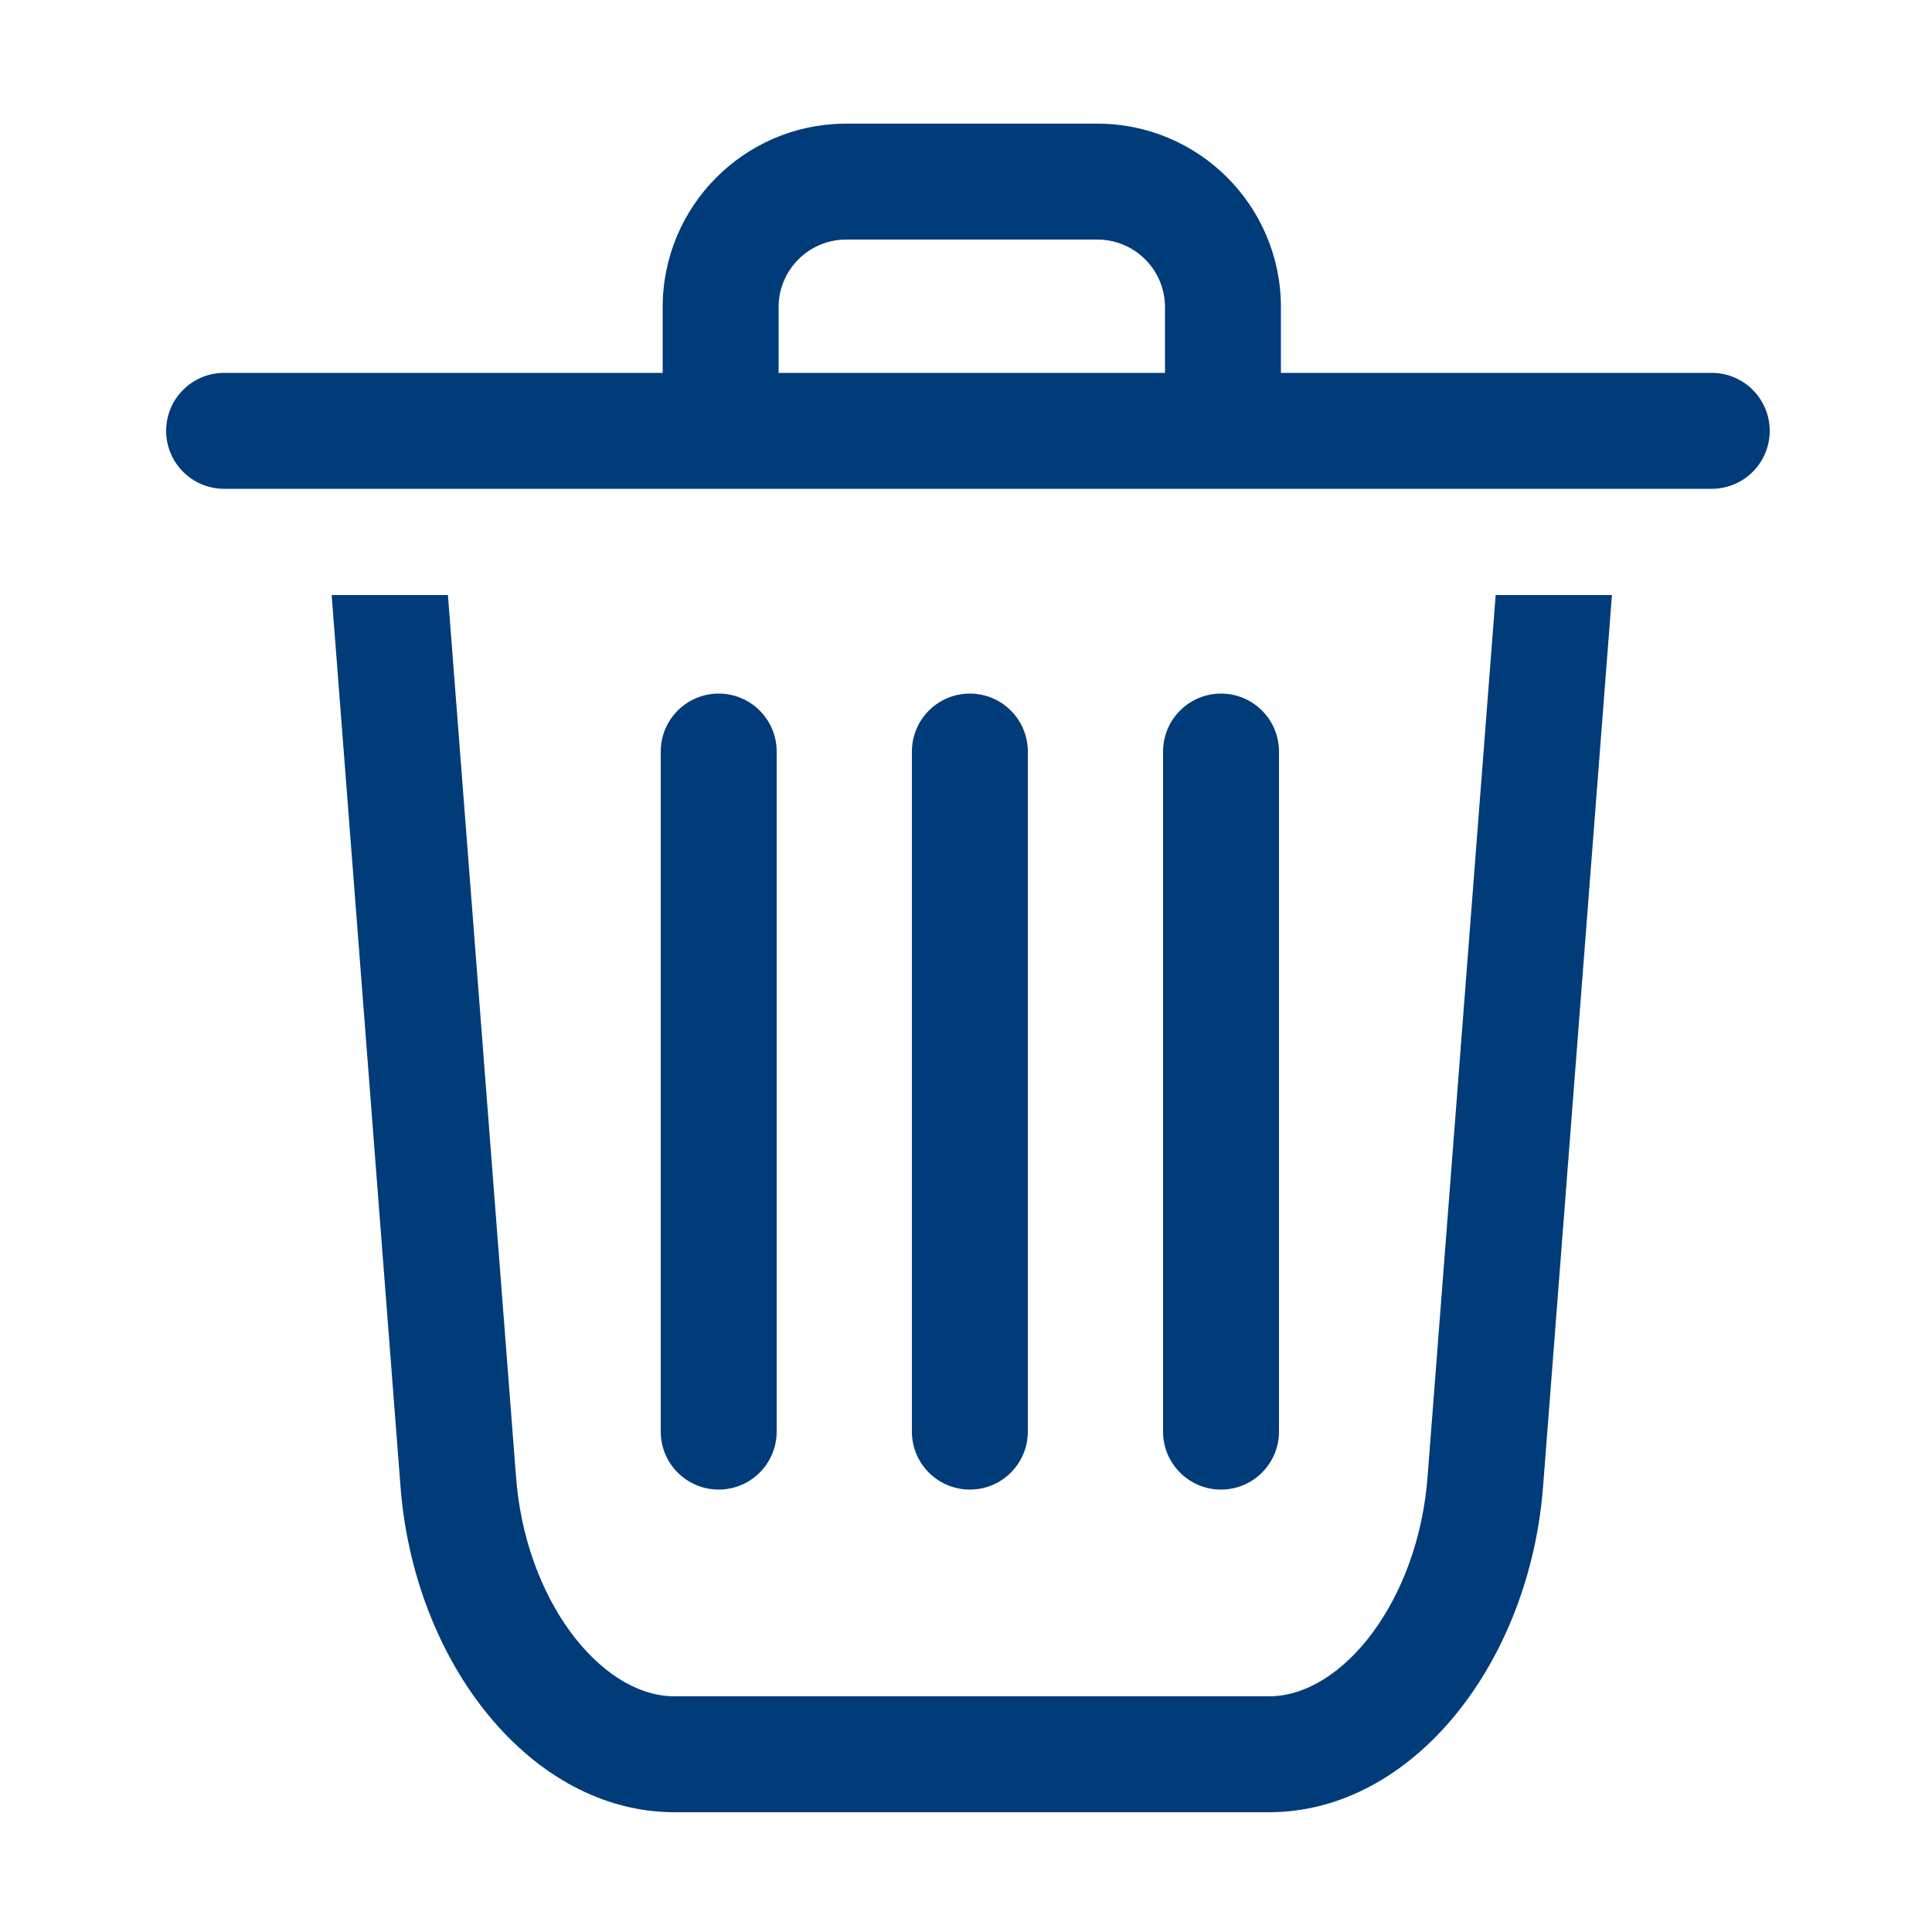 <?xml version="1.0" encoding="UTF-8"?>
<svg width="500px" height="500px" viewBox="0 0 500 500" version="1.1" xmlns="http://www.w3.org/2000/svg" xmlns:xlink="http://www.w3.org/1999/xlink">
    <title>Slice</title>
    <g id="Page-1" stroke="none" stroke-width="1" fill="none" fill-rule="evenodd">
        <g id="Group" transform="translate(43, 32)" fill="#003b7a" fill-rule="nonzero">
            <path d="M400,64.5 C408.284,64.5 415,71.216 415,79.5 C415,87.679 408.453,94.33 400.314,94.497 L400,94.5 L15,94.5 C6.716,94.5 0,87.784 0,79.5 C0,71.321 6.547,64.67 14.686,64.503 L15,64.5 L400,64.5 Z" id="Line"></path>
            <path d="M143,147.5 C151.179,147.5 157.83,154.047 157.997,162.186 L158,162.5 L158,338.5 C158,346.784 151.284,353.5 143,353.5 C134.821,353.5 128.17,346.953 128.003,338.814 L128,338.5 L128,162.5 C128,154.216 134.716,147.5 143,147.5 Z" id="Line-2"></path>
            <path d="M208,147.5 C216.179,147.5 222.83,154.047 222.997,162.186 L223,162.5 L223,338.5 C223,346.784 216.284,353.5 208,353.5 C199.821,353.5 193.17,346.953 193.003,338.814 L193,338.5 L193,162.5 C193,154.216 199.716,147.5 208,147.5 Z" id="Line-2"></path>
            <path d="M273,147.5 C281.179,147.5 287.83,154.047 287.997,162.186 L288,162.5 L288,338.5 C288,346.784 281.284,353.5 273,353.5 C264.821,353.5 258.17,346.953 258.003,338.814 L258,338.5 L258,162.5 C258,154.216 264.716,147.5 273,147.5 Z" id="Line-2-Copy"></path>
            <path d="M241,0 C267.234,0 288.5,21.266 288.5,47.5 L288.5,47.5 L288.5,80 L258.5,80 L258.5,47.5 C258.5,37.945 250.842,30.178 241.329,30.003 L241,30 L176,30 C166.335,30 158.5,37.835 158.5,47.5 L158.5,47.5 L158.5,80 L128.5,80 L128.5,47.5 C128.5,21.529 149.343,0.426 175.215,0.006 L176,0 Z" id="Combined-Shape"></path>
            <path d="M374.168,122 L356.379,352.322 C352.967,398.461 322.504,437 285.461,437 L285.461,437 L131.539,437 C94.496,437 64.033,398.461 60.625,352.37 L60.625,352.37 L42.832,122 L72.92,122 L90.539,350.109 C92.886,381.846 112.149,406.503 130.969,406.993 L131.539,407 L285.461,407 C304.461,407 324.09,382.167 326.464,350.06 L326.464,350.06 L344.079,122 L374.168,122 Z" id="Combined-Shape"></path>
        </g>
    </g>
</svg>